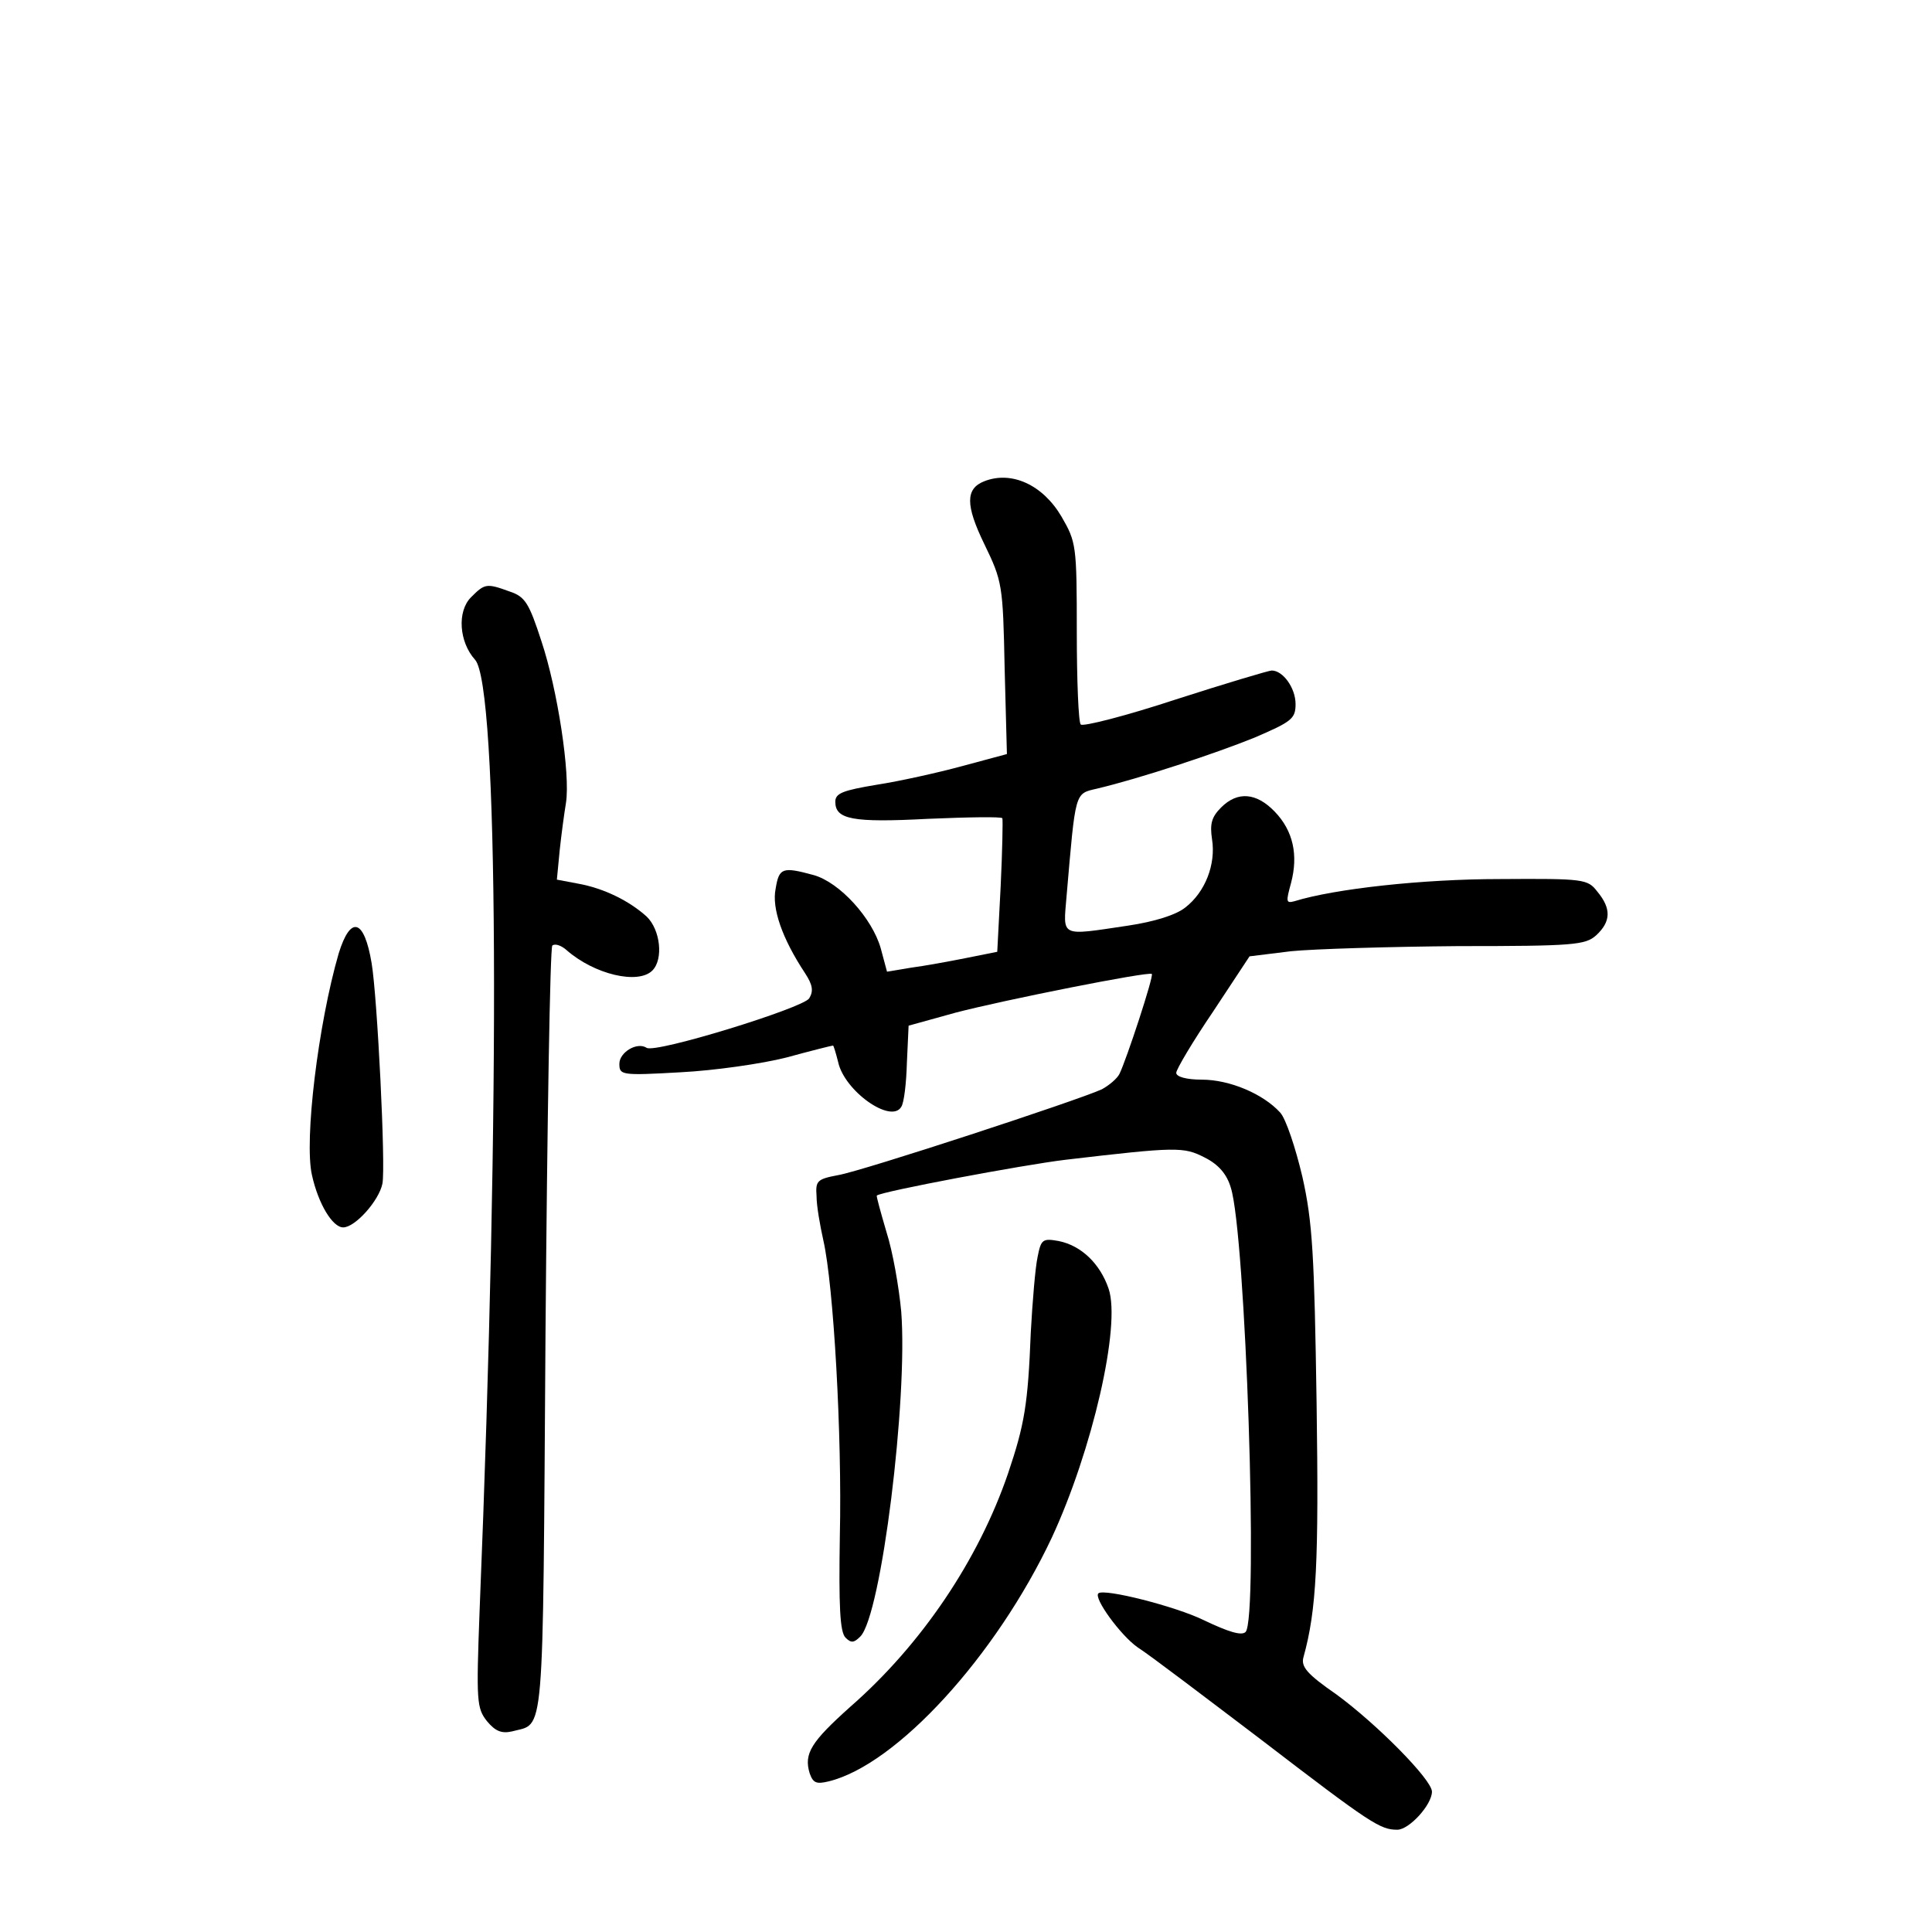 <?xml version="1.0" standalone="no"?>
<!DOCTYPE svg PUBLIC "-//W3C//DTD SVG 20010904//EN"
 "http://www.w3.org/TR/2001/REC-SVG-20010904/DTD/svg10.dtd">
<svg version="1.0" xmlns="http://www.w3.org/2000/svg"
 width="340pt" height="340pt" viewBox="0 0 340 340"
 preserveAspectRatio="xMidYMid meet">
<g transform="translate(0,340) scale(0.1,-0.1)"
fill="#000000" stroke="none">
<path d="M1732 2553 c-33 -13 -33 -42 0 -110 32 -66 33 -72 36 -219 l4 -151
-78 -21 c-44 -12 -112 -27 -151 -33 -60 -10 -73 -15 -73 -30 0 -31 30 -37 163
-30 71 3 130 4 131 1 1 -3 0 -57 -3 -120 l-6 -115 -55 -11 c-30 -6 -74 -14
-97 -17 l-42 -7 -11 41 c-15 53 -72 116 -118 129 -55 15 -61 13 -67 -24 -7
-34 11 -87 52 -149 13 -20 15 -31 7 -44 -11 -17 -270 -97 -286 -87 -17 11 -48
-8 -48 -28 0 -20 3 -21 108 -15 59 3 143 15 186 26 44 12 80 21 82 21 1 0 5
-13 9 -29 11 -51 93 -109 111 -79 5 7 9 42 10 78 l3 65 83 23 c84 22 340 73
345 68 4 -3 -45 -152 -57 -176 -4 -8 -18 -20 -31 -27 -41 -19 -422 -144 -464
-151 -37 -7 -40 -10 -38 -37 0 -17 6 -51 12 -78 18 -79 33 -343 29 -519 -2
-124 0 -170 10 -180 10 -10 15 -9 26 2 37 37 84 419 72 572 -4 43 -15 106 -26
140 -10 34 -18 63 -17 64 7 7 257 54 332 63 196 23 208 23 245 4 24 -12 39
-29 46 -53 26 -80 49 -759 26 -782 -7 -7 -30 0 -74 21 -49 24 -175 56 -185 47
-9 -8 39 -74 69 -95 22 -14 119 -88 218 -163 193 -148 209 -158 239 -158 21 0
61 44 61 67 0 21 -97 119 -168 171 -52 36 -63 49 -58 66 23 83 27 167 23 447
-4 260 -7 318 -25 398 -12 51 -29 102 -39 113 -30 33 -89 58 -138 58 -27 0
-45 5 -45 12 0 6 29 55 65 108 l64 97 73 9 c40 4 173 8 294 9 204 0 224 2 243
19 26 24 27 47 2 77 -17 22 -23 23 -172 22 -135 0 -290 -17 -361 -39 -15 -4
-15 -1 -6 32 13 49 4 92 -29 126 -32 33 -65 36 -94 7 -17 -17 -20 -29 -16 -56
7 -44 -12 -93 -47 -120 -16 -13 -54 -25 -101 -32 -121 -18 -114 -21 -108 52
16 185 14 180 53 189 76 18 209 62 278 90 65 28 72 33 72 59 0 28 -22 59 -42
59 -5 0 -82 -23 -169 -51 -88 -29 -163 -48 -167 -44 -4 3 -7 77 -7 163 0 153
-1 158 -27 203 -33 56 -88 81 -136 62z"/>
<path d="M829 2349 c-25 -25 -21 -79 7 -110 41 -45 45 -764 8 -1674 -6 -160
-5 -171 13 -194 15 -18 26 -22 44 -18 58 16 54 -31 59 701 3 371 8 678 12 682
5 4 16 0 25 -8 49 -43 126 -61 151 -36 20 20 14 72 -10 95 -31 28 -76 50 -121
58 l-37 7 5 52 c3 28 8 65 11 83 8 51 -15 200 -43 284 -22 68 -29 79 -56 88
-41 15 -44 14 -68 -10z"/>
<path d="M596 1722 c-36 -124 -61 -329 -47 -390 11 -50 36 -92 55 -92 21 0 63
47 69 77 6 30 -9 329 -19 388 -13 78 -37 85 -58 17z"/>
<path d="M1826 1188 c-4 -18 -9 -78 -12 -133 -5 -127 -11 -162 -40 -248 -52
-152 -152 -301 -278 -411 -68 -61 -82 -82 -71 -117 6 -17 12 -19 33 -14 120
29 295 221 393 429 71 153 122 373 100 438 -15 44 -48 76 -88 84 -28 5 -31 3
-37 -28z"/>
</g>
</svg>
